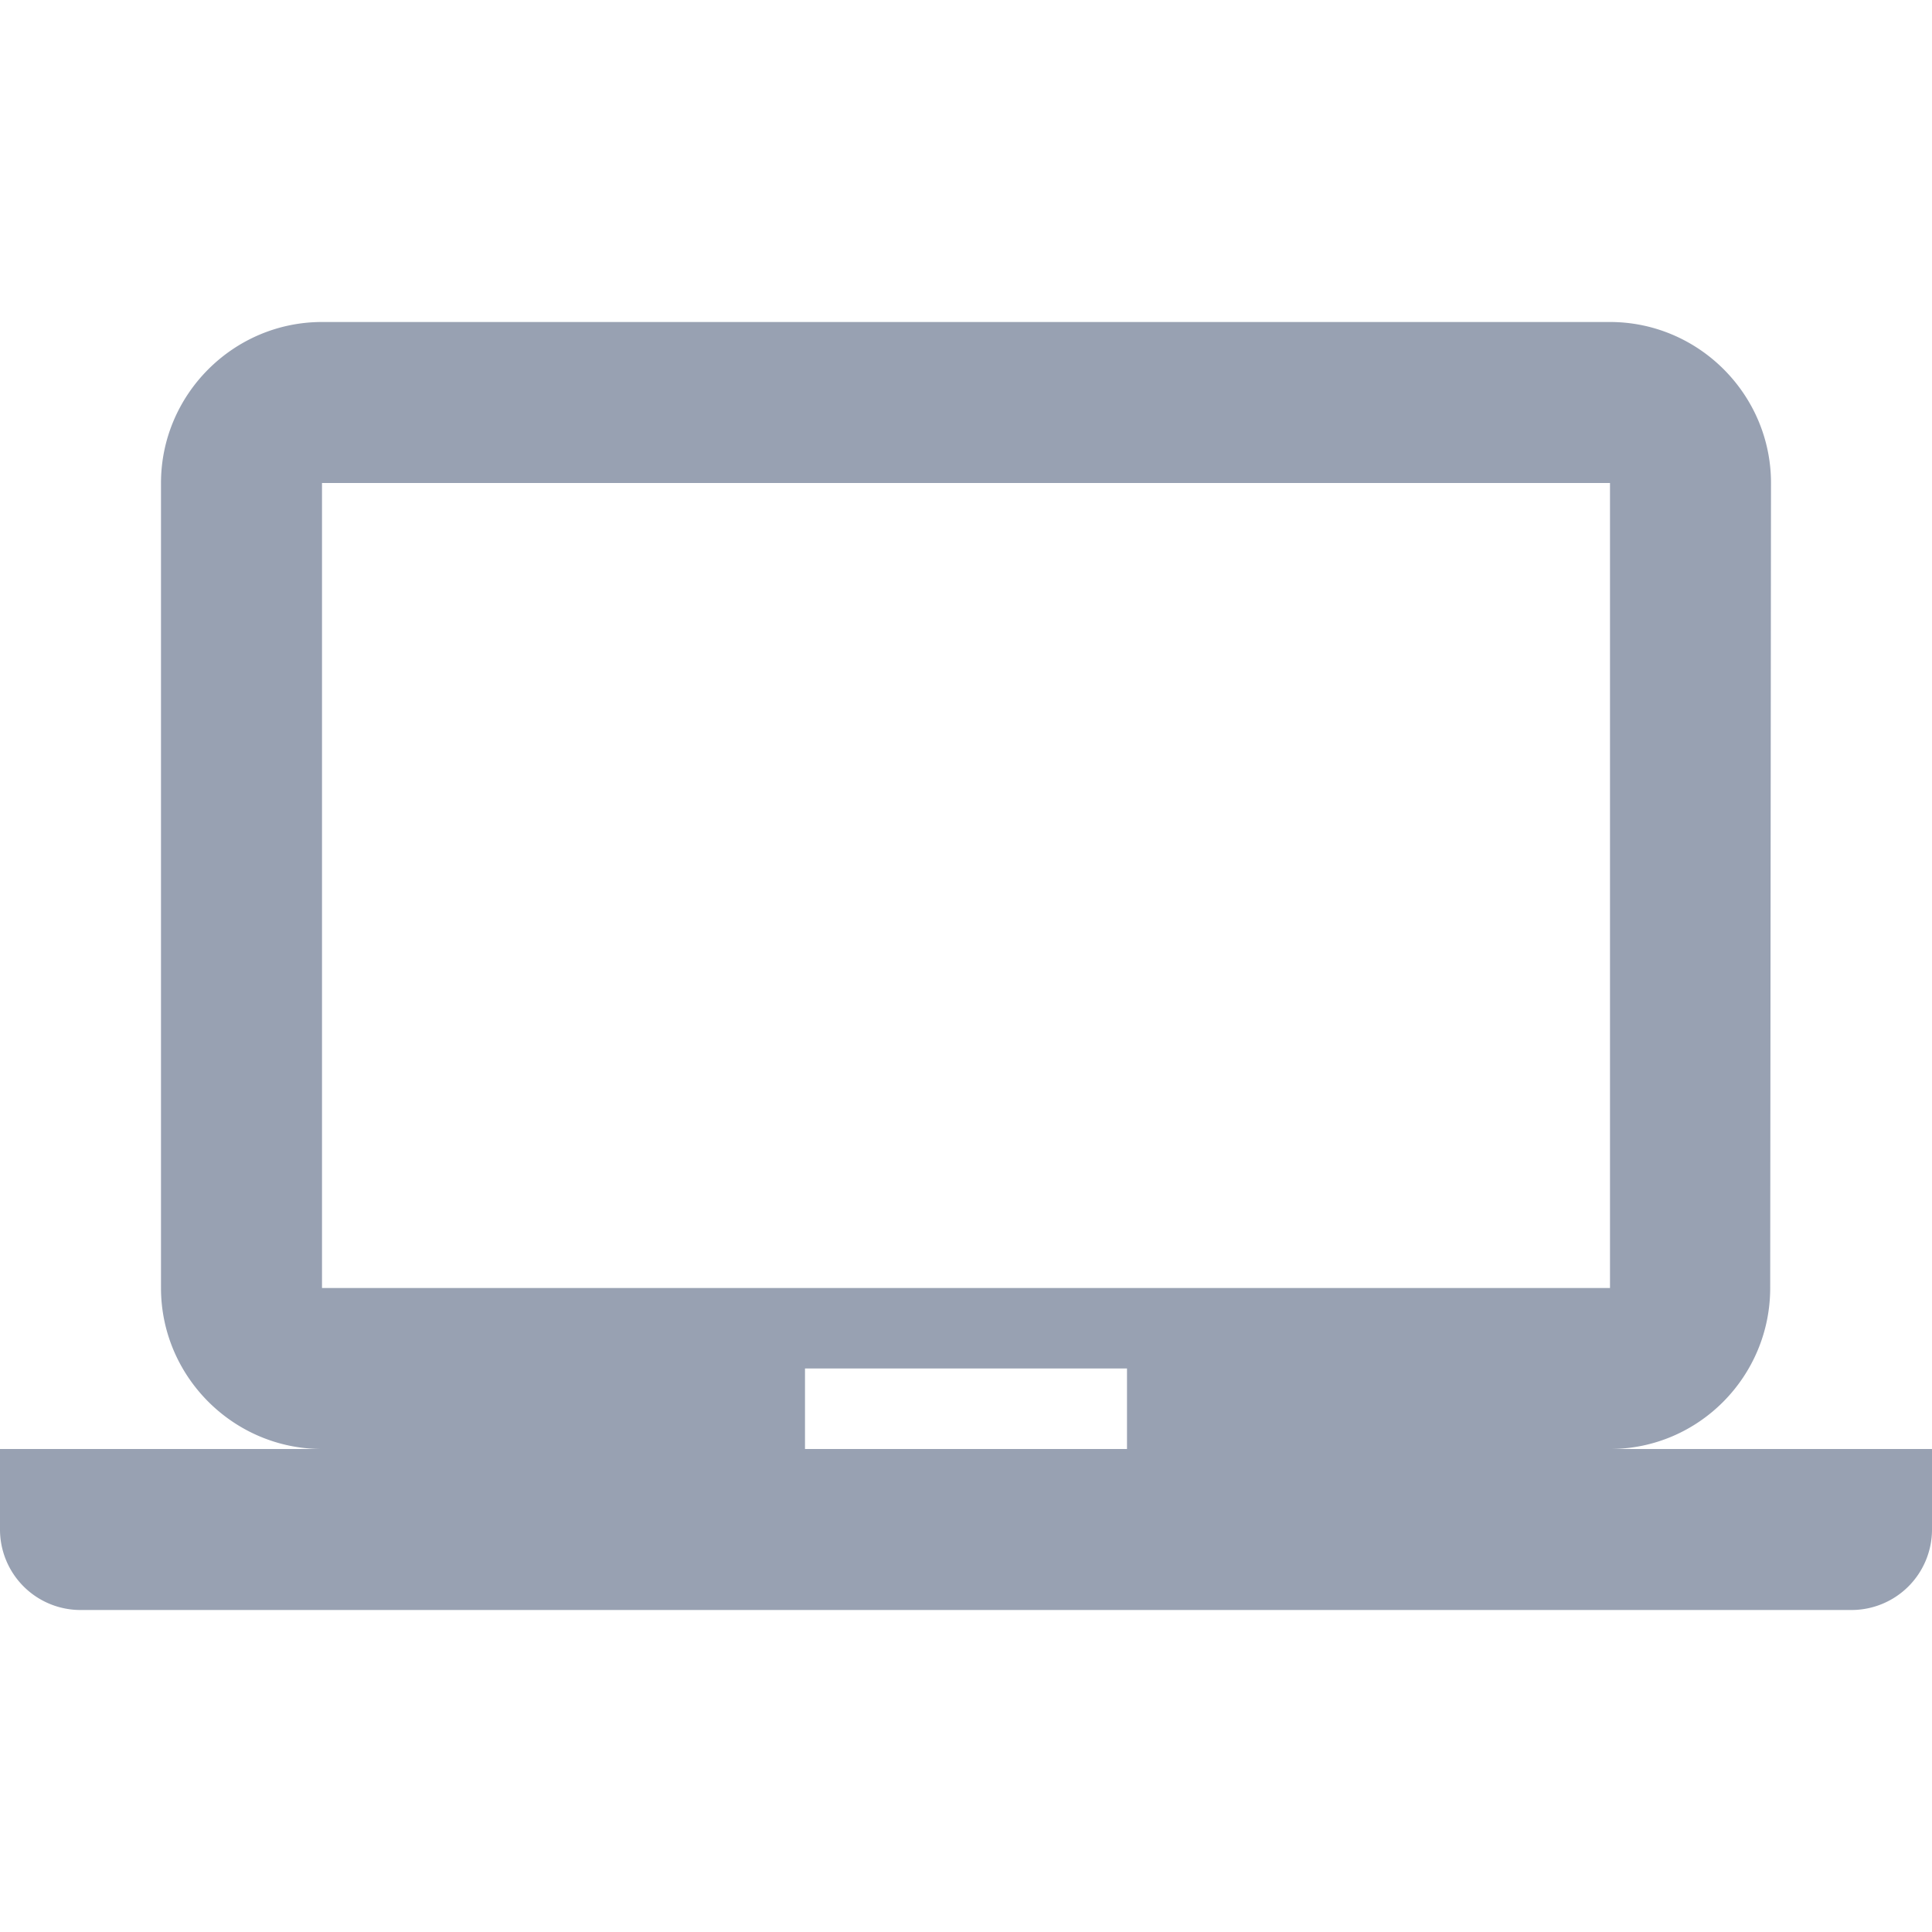 <svg viewBox="0 0 24 24" fill="#98A1B2" xmlns="http://www.w3.org/2000/svg"><path fill-rule="evenodd" clip-rule="evenodd" d="M21.99 16c0 1.1-.89 2-1.99 2h4v1a1 1 0 0 1-1 1H1a1 1 0 0 1-1-1v-1h4c-1.1 0-2-.9-2-2V6c0-1.1.9-2 2-2h16c1.1 0 2 .9 2 2l-.01 10ZM20 6H4v10h16V6Zm-6 11h-4v1h4v-1Z"/></svg>